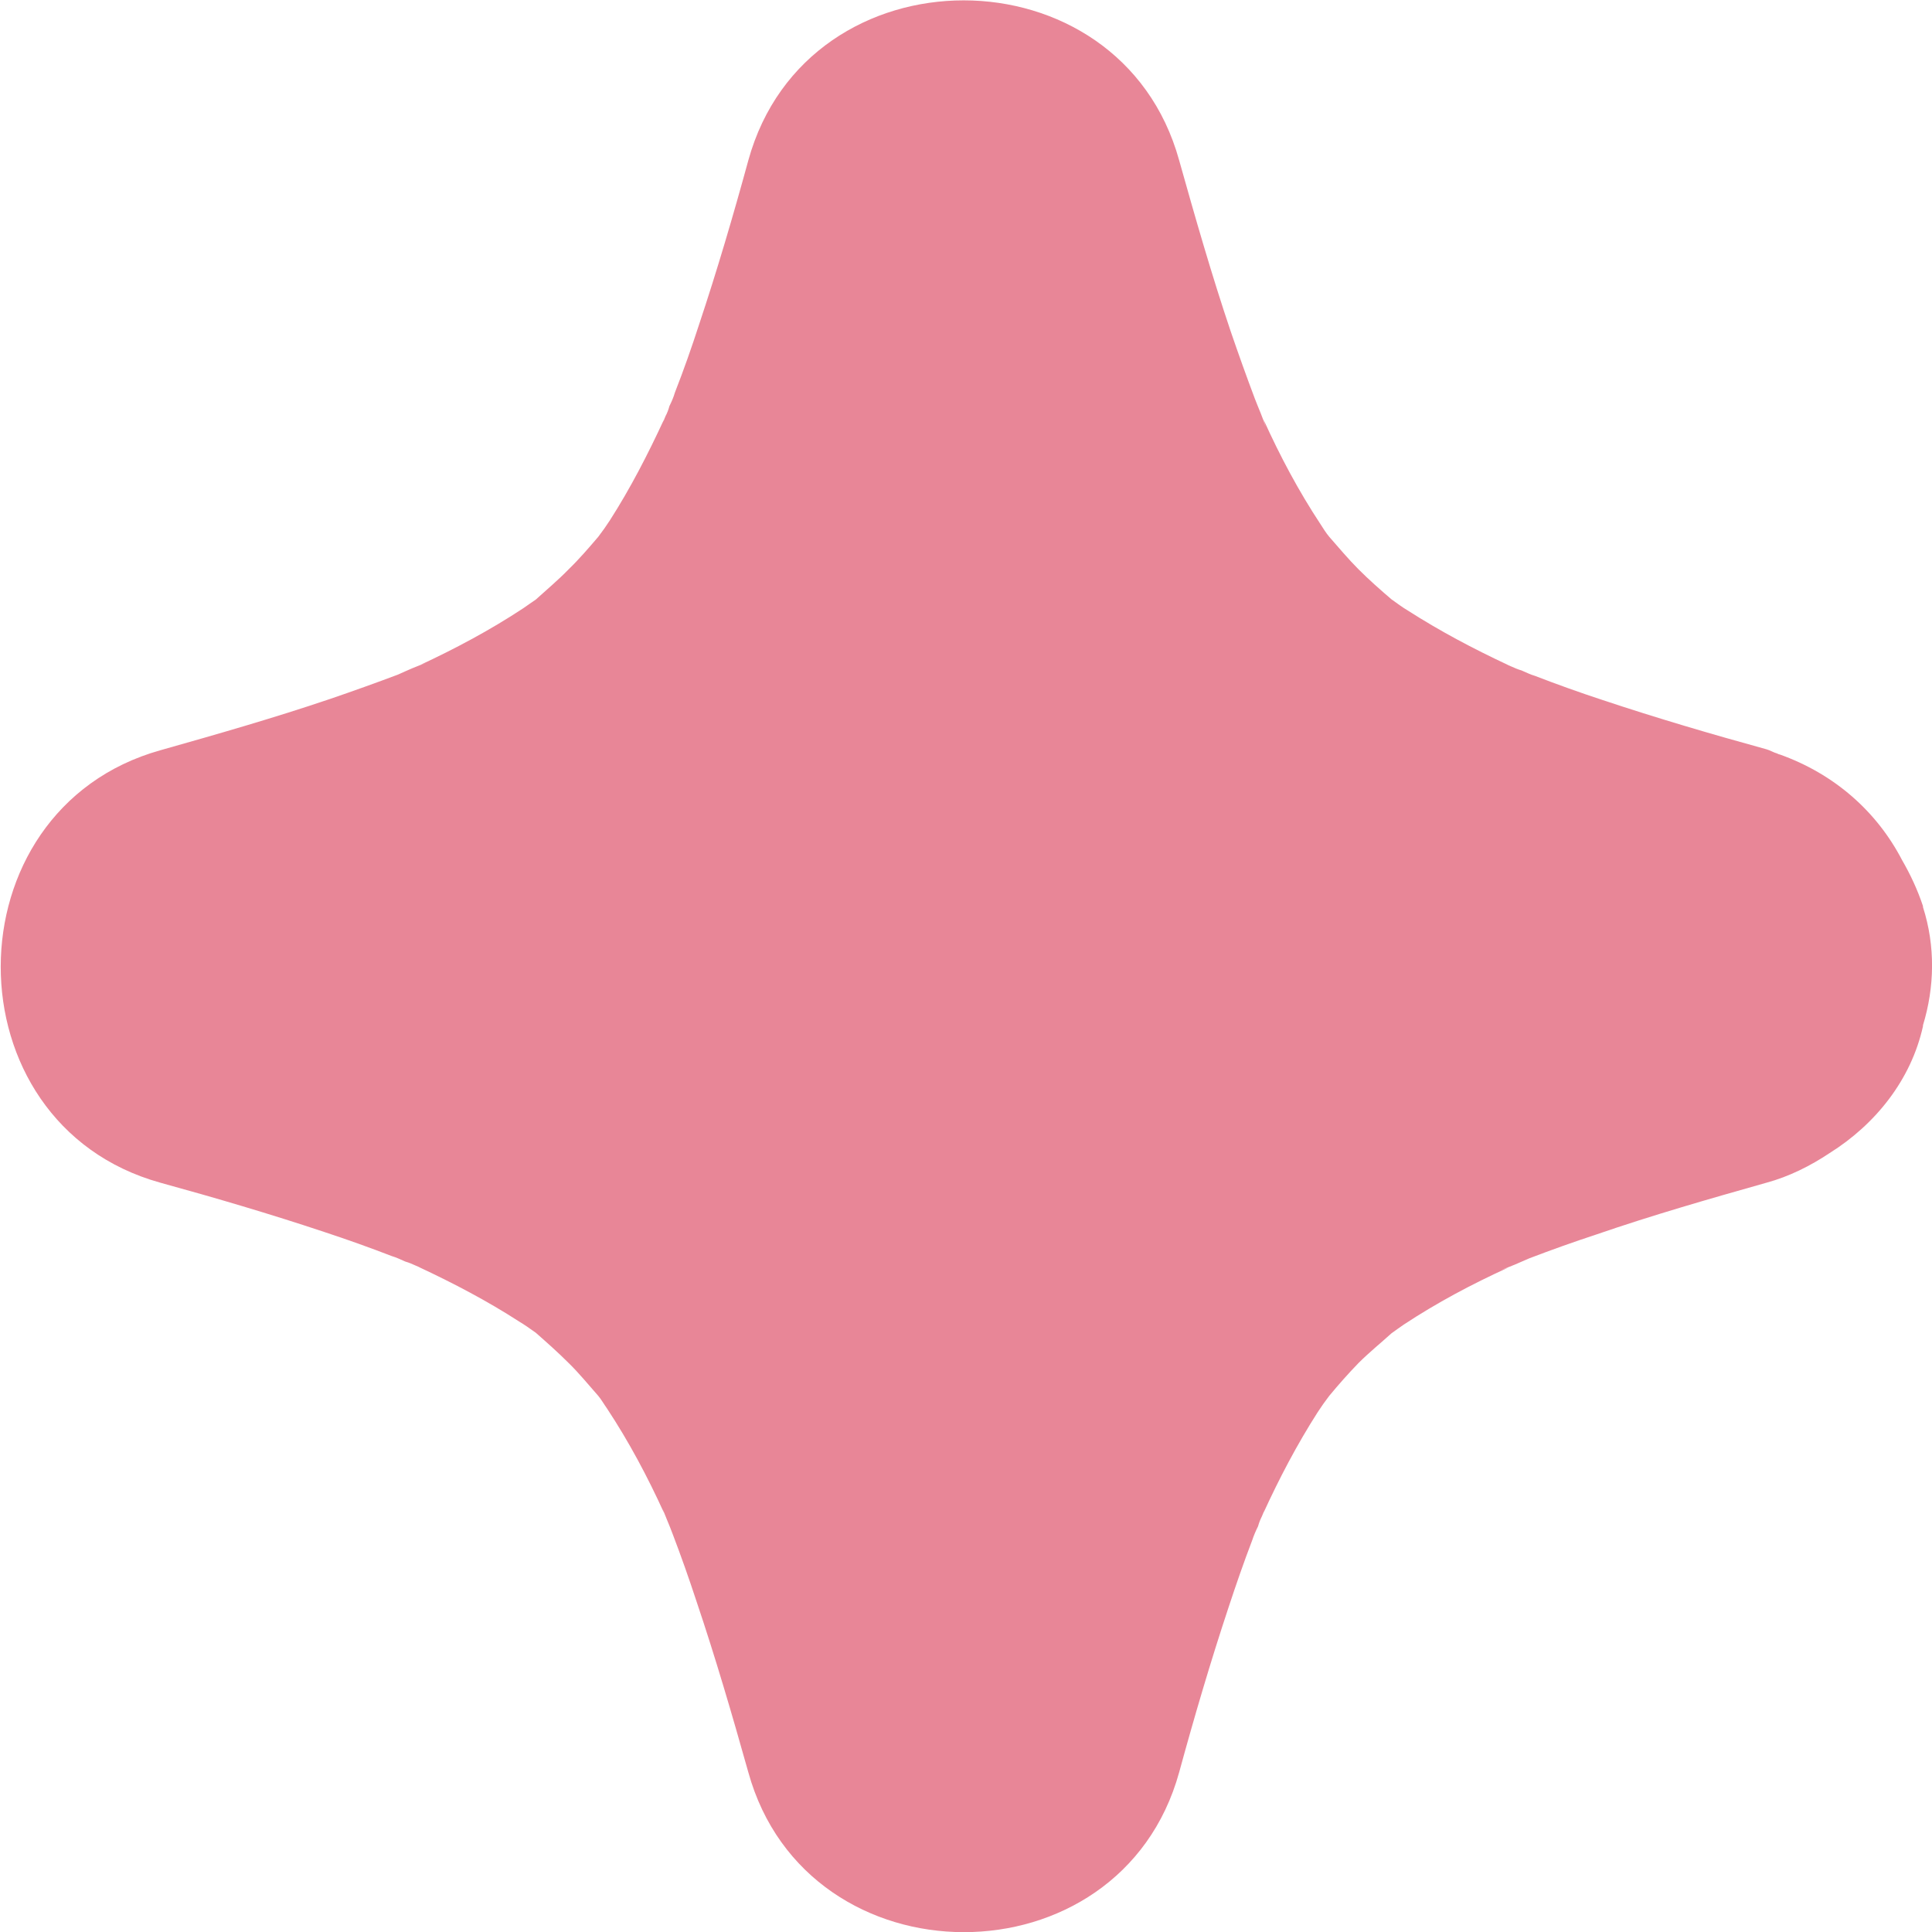 <svg width="6" height="6" viewBox="0 0 6 6" fill="none" xmlns="http://www.w3.org/2000/svg">
<path d="M5.972 2.814C5.955 2.763 5.933 2.716 5.907 2.671C5.829 2.521 5.698 2.404 5.527 2.343C5.524 2.343 5.522 2.341 5.519 2.34C5.508 2.337 5.497 2.33 5.486 2.327C5.315 2.28 5.145 2.23 4.977 2.174C4.907 2.151 4.837 2.126 4.767 2.099C4.753 2.095 4.739 2.088 4.725 2.082C4.714 2.079 4.703 2.074 4.694 2.07C4.683 2.065 4.672 2.06 4.66 2.057C4.669 2.06 4.674 2.062 4.683 2.065C4.576 2.015 4.472 1.96 4.372 1.896C4.355 1.886 4.338 1.873 4.321 1.861C4.286 1.831 4.252 1.801 4.219 1.768C4.187 1.736 4.157 1.7 4.128 1.667C4.118 1.655 4.11 1.642 4.101 1.628C4.033 1.525 3.975 1.416 3.924 1.303C3.927 1.311 3.928 1.317 3.931 1.327C3.922 1.297 3.908 1.267 3.897 1.238C3.871 1.169 3.846 1.099 3.822 1.029C3.763 0.854 3.712 0.676 3.662 0.498C3.479 -0.164 2.507 -0.165 2.324 0.498C2.277 0.67 2.227 0.84 2.171 1.008C2.148 1.079 2.123 1.15 2.096 1.219C2.092 1.233 2.086 1.247 2.079 1.261C2.076 1.272 2.072 1.283 2.067 1.292C2.062 1.303 2.058 1.316 2.054 1.327C2.058 1.317 2.059 1.313 2.062 1.303C2.012 1.411 1.958 1.516 1.894 1.616C1.883 1.633 1.871 1.65 1.858 1.667C1.829 1.701 1.799 1.736 1.766 1.768C1.734 1.801 1.698 1.831 1.664 1.862C1.651 1.871 1.639 1.879 1.625 1.889C1.522 1.957 1.413 2.015 1.301 2.067C1.309 2.063 1.315 2.062 1.324 2.059C1.295 2.068 1.265 2.082 1.236 2.095C1.167 2.121 1.097 2.146 1.027 2.17C0.853 2.229 0.675 2.28 0.498 2.33C-0.162 2.515 -0.164 3.489 0.498 3.673C0.669 3.72 0.839 3.77 1.007 3.826C1.077 3.849 1.147 3.874 1.217 3.901C1.231 3.905 1.245 3.912 1.259 3.918C1.27 3.921 1.281 3.926 1.29 3.93C1.301 3.935 1.312 3.94 1.324 3.943C1.315 3.94 1.31 3.938 1.301 3.935C1.408 3.985 1.513 4.04 1.612 4.104C1.629 4.114 1.647 4.127 1.664 4.139C1.698 4.169 1.732 4.199 1.765 4.232C1.798 4.264 1.827 4.3 1.858 4.335C1.868 4.347 1.875 4.36 1.885 4.374C1.953 4.477 2.011 4.586 2.062 4.698C2.059 4.69 2.058 4.684 2.054 4.675C2.064 4.704 2.078 4.734 2.089 4.764C2.115 4.832 2.14 4.903 2.163 4.973C2.222 5.148 2.274 5.326 2.324 5.504C2.507 6.165 3.479 6.167 3.662 5.504C3.709 5.332 3.759 5.162 3.815 4.993C3.838 4.923 3.863 4.851 3.889 4.783C3.894 4.768 3.9 4.754 3.907 4.74C3.91 4.729 3.914 4.719 3.919 4.709C3.924 4.698 3.928 4.686 3.931 4.675C3.928 4.684 3.927 4.689 3.924 4.698C3.973 4.591 4.028 4.486 4.092 4.386C4.103 4.369 4.115 4.352 4.128 4.335C4.157 4.3 4.187 4.266 4.219 4.233C4.252 4.2 4.288 4.171 4.321 4.141C4.333 4.132 4.345 4.124 4.359 4.114C4.462 4.046 4.571 3.988 4.683 3.937C4.675 3.94 4.669 3.941 4.66 3.944C4.689 3.935 4.719 3.921 4.749 3.908C4.817 3.882 4.887 3.857 4.957 3.834C5.131 3.774 5.309 3.723 5.486 3.673C5.556 3.654 5.622 3.621 5.682 3.581C5.824 3.492 5.935 3.354 5.972 3.187V3.184C6.008 3.066 6.011 2.939 5.972 2.817V2.814Z" fill="#E88697"/>
</svg>

